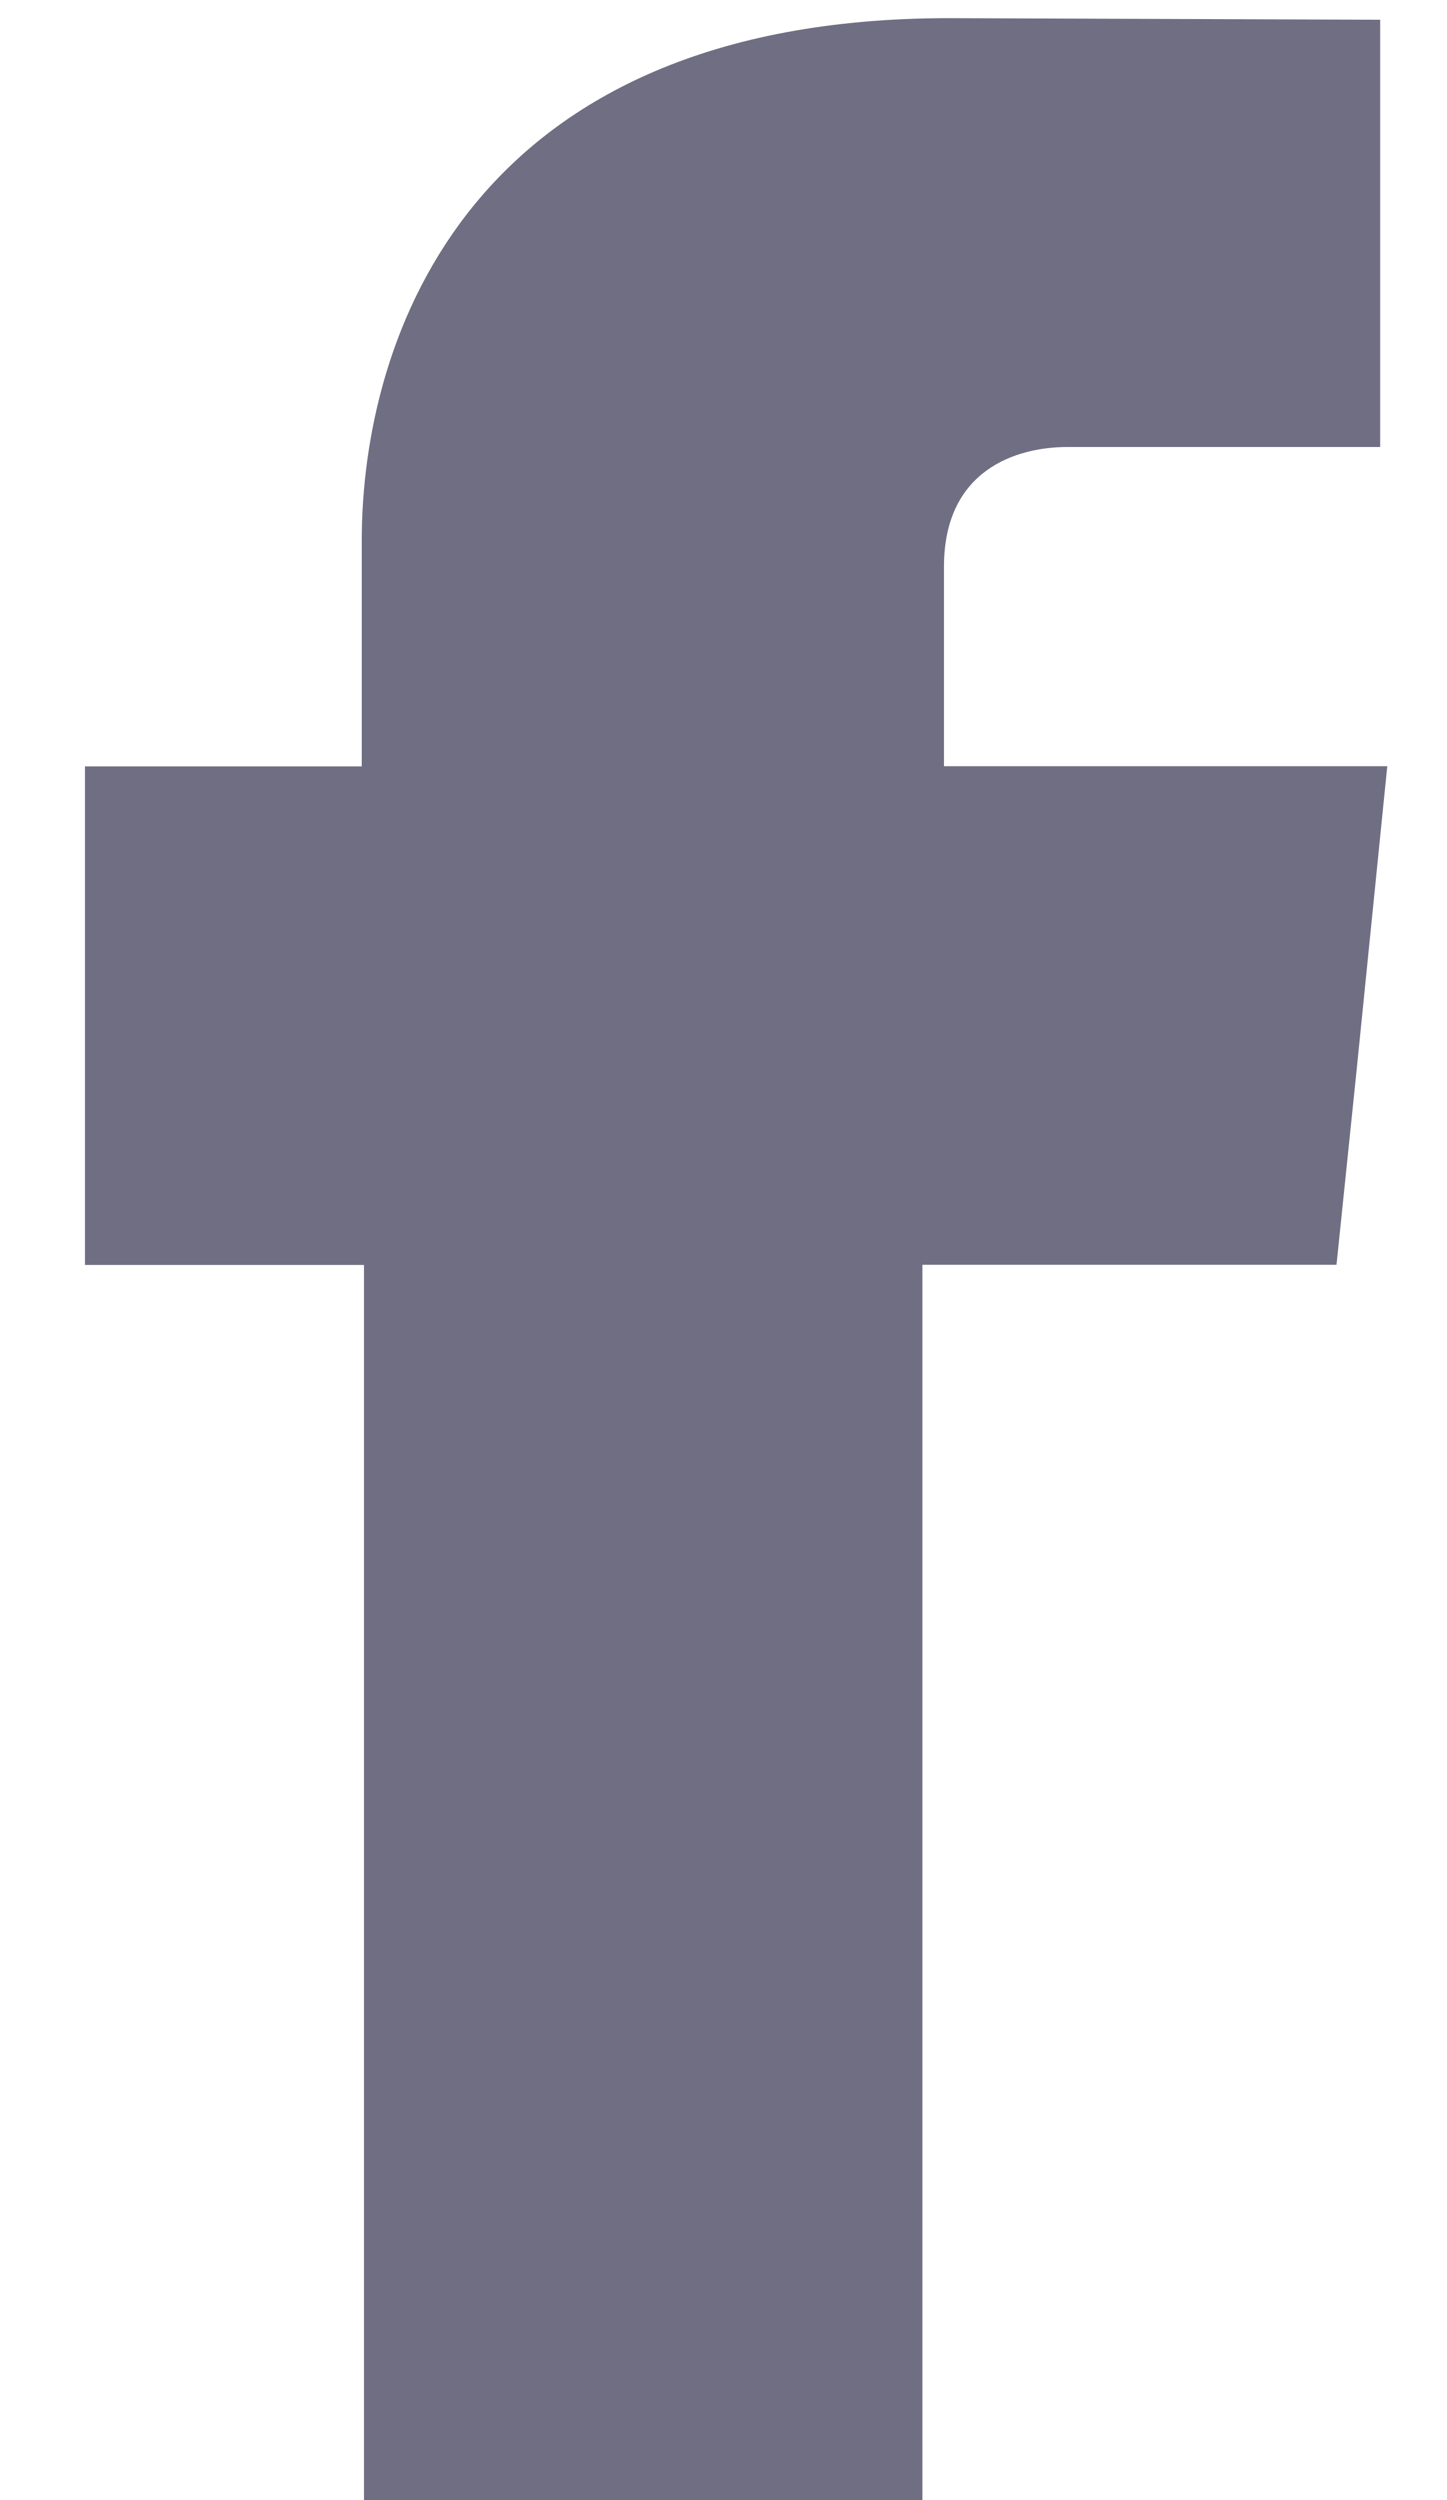 <svg xmlns="http://www.w3.org/2000/svg" viewBox="0 0 11 19">
    <path fill="#6f6e82" fill-rule="evenodd" d="M7.176 5.823V4.307c0-.738.552-.91.939-.91h2.377V.15L7.214.138C3.575.138 2.75 2.558 2.75 4.11v1.714H.646v3.789h2.121v9.474h4.245V9.612h3.148l.154-1.49.232-2.299h-3.37z"/>
</svg>
